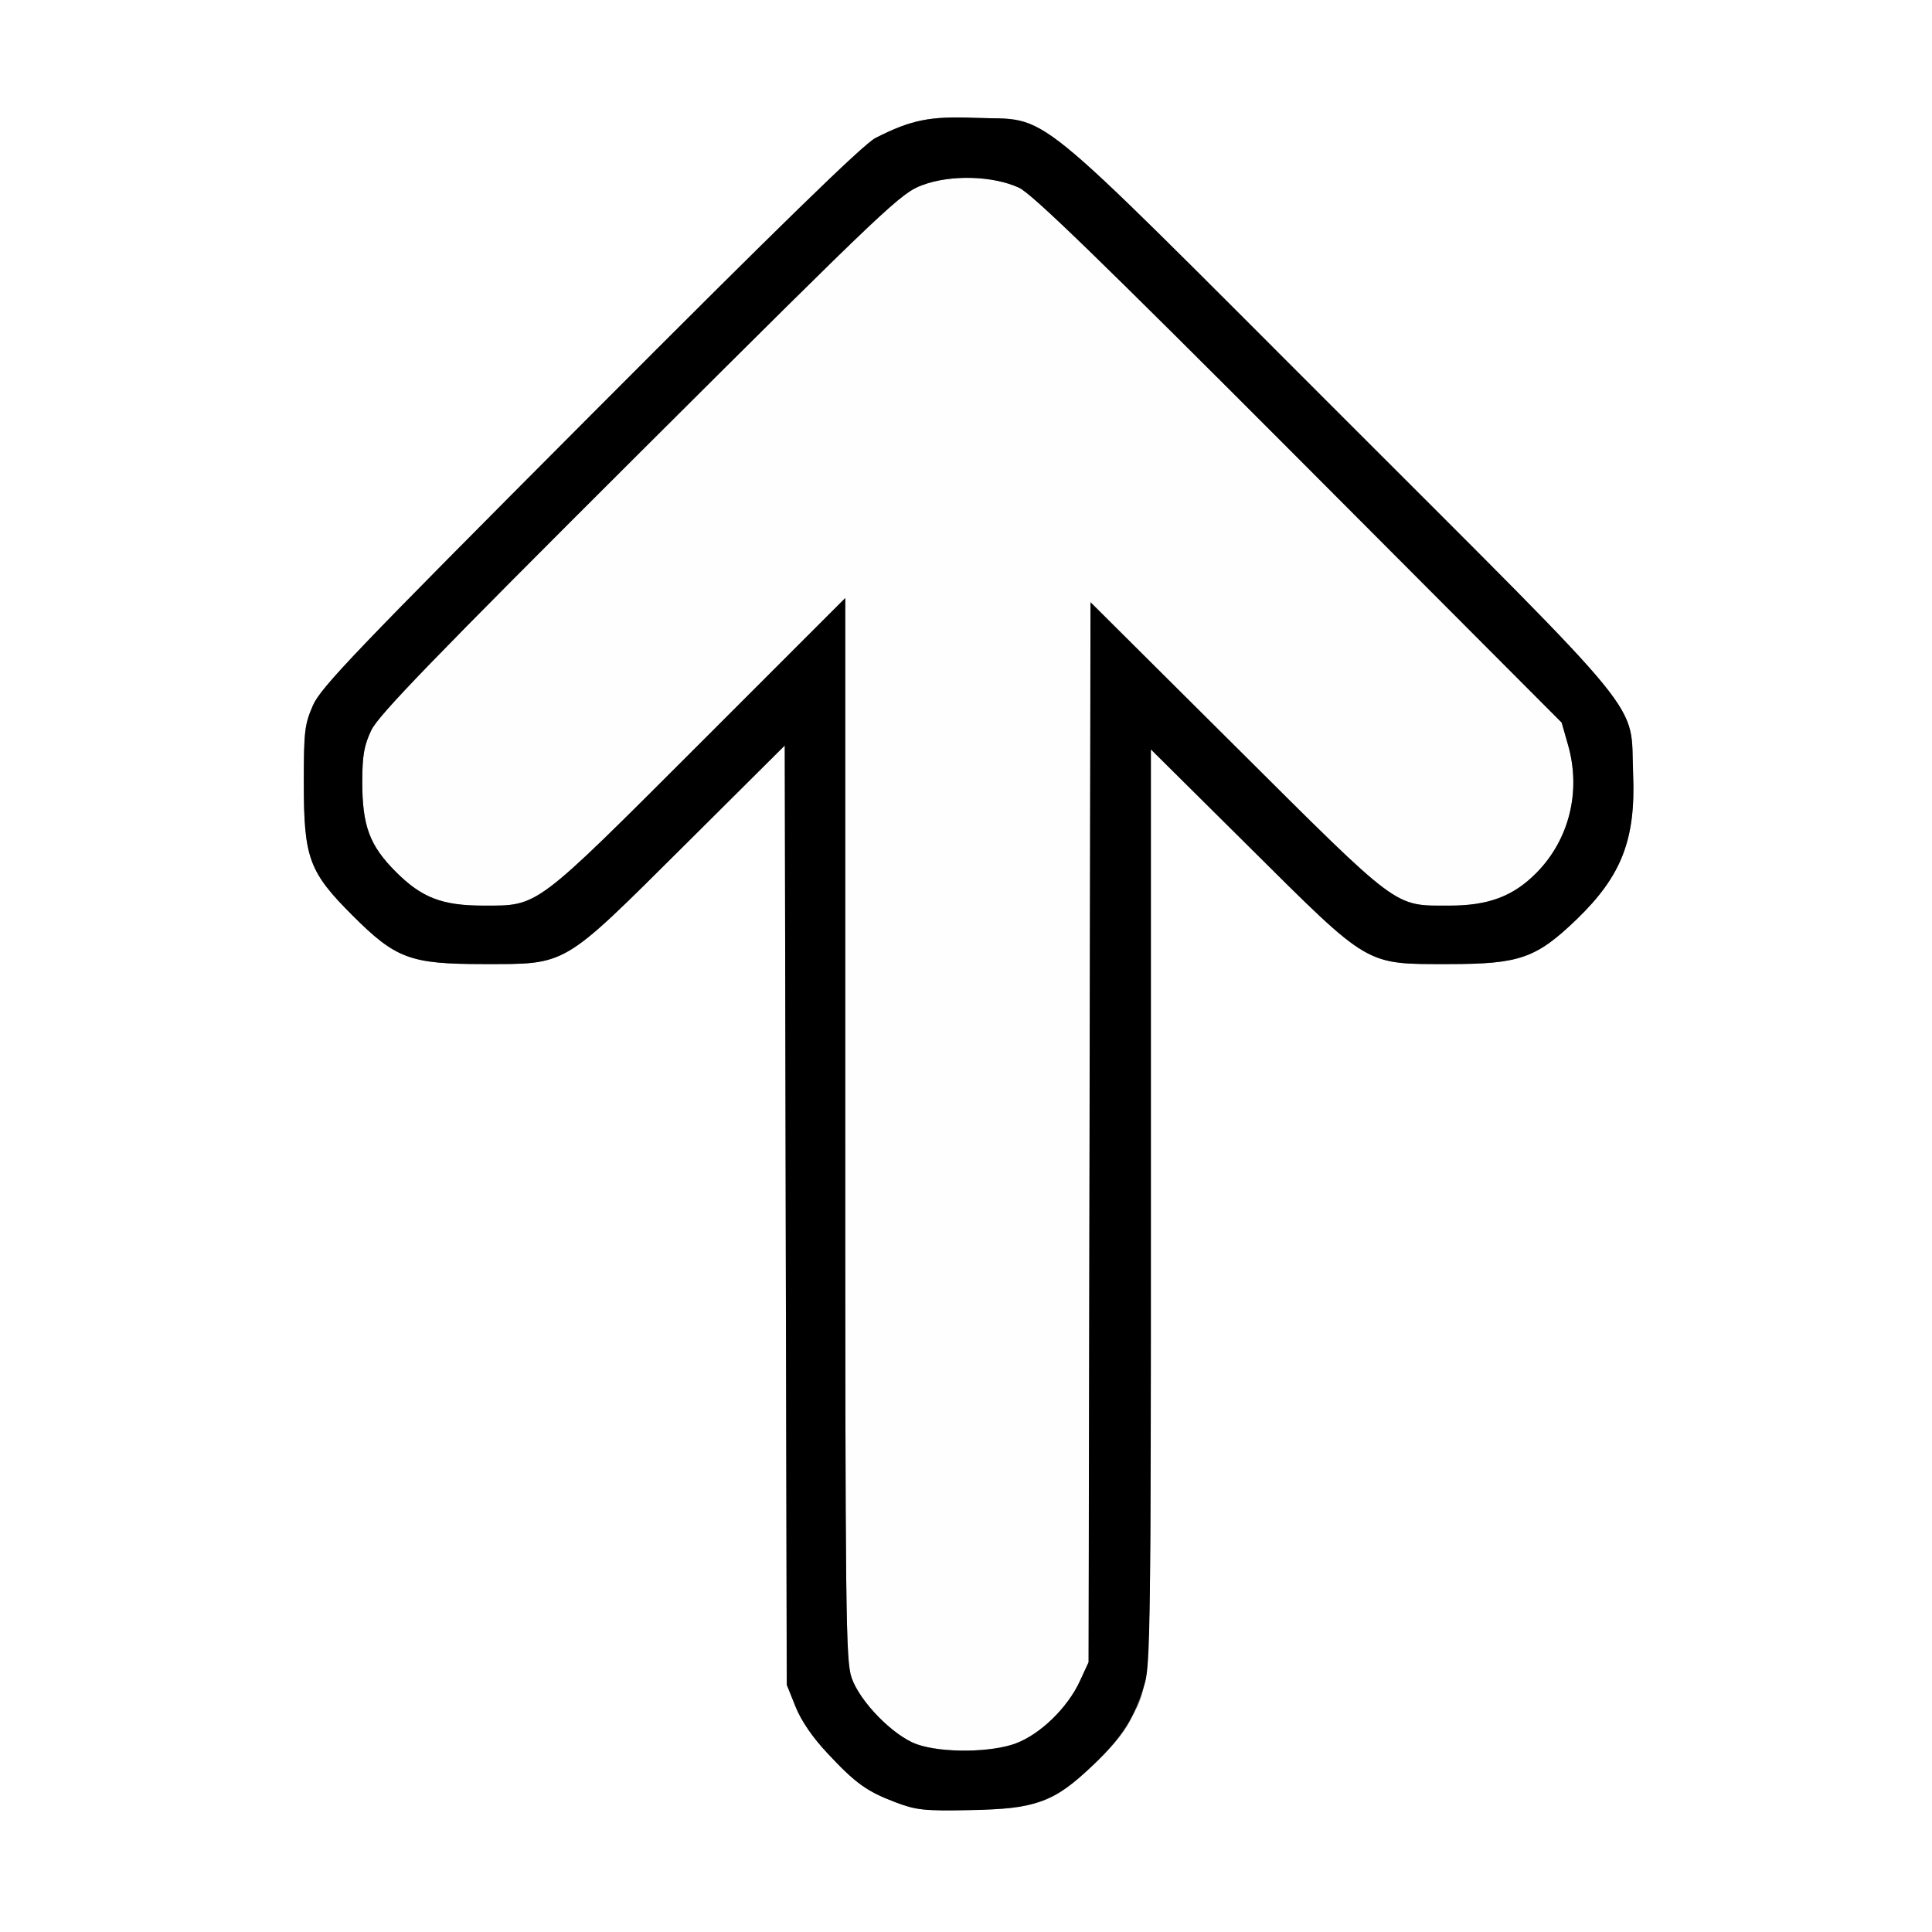 <?xml version="1.0" encoding="UTF-8" standalone="no"?>
<!-- Created with Inkscape (http://www.inkscape.org/) -->

<svg
   xmlns:dc="http://purl.org/dc/elements/1.1/"
   xmlns:cc="http://creativecommons.org/ns#"
   xmlns:rdf="http://www.w3.org/1999/02/22-rdf-syntax-ns#"
   xmlns:svg="http://www.w3.org/2000/svg"
   xmlns="http://www.w3.org/2000/svg"
   xmlns:sodipodi="http://sodipodi.sourceforge.net/DTD/sodipodi-0.dtd"
   xmlns:inkscape="http://www.inkscape.org/namespaces/inkscape"
   version="1.1"
   id="svg2"
   width="16"
   height="16"
   viewBox="0 0 16 16"
   sodipodi:docname="SORT_DESC.svg"
   inkscape:version="0.92.4 (5da689c313, 2019-01-14)">
  <rect x="0" y="0" width="16" height="16" fill="#808080" stroke="none"/>
  <defs
     id="defs6" />
  <sodipodi:namedview
     pagecolor="#ffffff"
     bordercolor="#666666"
     borderopacity="1"
     objecttolerance="10"
     gridtolerance="10"
     guidetolerance="10"
     inkscape:pageopacity="0"
     inkscape:pageshadow="2"
     inkscape:window-width="979"
     inkscape:window-height="701"
     id="namedview4"
     showgrid="false"
     inkscape:zoom="14.75"
     inkscape:cx="-1.0169492"
     inkscape:cy="8"
     inkscape:window-x="0"
     inkscape:window-y="0"
     inkscape:window-maximized="0"
     inkscape:current-layer="svg2" />
  <g
     id="SORT_DESC">
    <path
       style="fill:#ffffff;stroke-width:0.031"
       d="M 0,8 V 0 h 8 8 v 8 8 H 8 0 Z m 8.641,6.908 C 8.865,14.819 9.248,14.469 9.359,14.25 9.54,13.895 9.531,14.105 9.531,9.988 V 6.206 l 0.82,0.815 C 11.35,8.013 11.302,7.984 12,7.984 c 0.585,0 0.722,-0.048 1.058,-0.372 C 13.429,7.254 13.547,6.952 13.524,6.41 13.498,5.788 13.698,6.033 11.083,3.417 8.46,0.795 8.714,1.001 8.073,0.976 7.699,0.961 7.545,0.993 7.25,1.143 7.151,1.193 6.452,1.874 4.888,3.443 2.938,5.399 2.656,5.693 2.591,5.844 2.522,6 2.516,6.058 2.516,6.484 c 0,0.62 0.043,0.736 0.403,1.097 C 3.277,7.939 3.397,7.984 4,7.984 c 0.701,0 0.648,0.031 1.664,-0.979 L 6.499,6.174 l 0.008,3.889 0.008,3.889 0.073,0.182 c 0.047,0.117 0.141,0.254 0.263,0.384 0.235,0.251 0.327,0.317 0.568,0.408 0.17,0.064 0.235,0.071 0.612,0.063 0.358,-0.007 0.45,-0.02 0.609,-0.083 z"
       id="path823"
       inkscape:connector-curvature="0" />
    <path
       style="fill:#fefefe;stroke-width:0.031"
       d="M 7.594,14.446 C 7.398,14.376 7.121,14.093 7.052,13.893 7.004,13.752 7,13.374 7,9.346 V 4.953 L 5.789,6.164 C 4.421,7.531 4.463,7.5 4.005,7.5 3.662,7.5 3.493,7.435 3.279,7.221 3.06,7.002 3,6.84 3,6.471 3.001,6.254 3.015,6.174 3.075,6.047 3.135,5.922 3.584,5.458 5.301,3.746 7.366,1.688 7.461,1.598 7.641,1.532 7.876,1.445 8.221,1.455 8.438,1.554 8.545,1.603 9.095,2.136 10.756,3.801 l 2.177,2.183 0.053,0.185 c 0.109,0.382 0.011,0.782 -0.26,1.057 C 12.534,7.422 12.329,7.5 12.004,7.5 11.54,7.5 11.601,7.545 10.243,6.192 l -1.211,-1.205 -0.008,4.389 -0.008,4.389 -0.072,0.156 c -0.101,0.22 -0.327,0.44 -0.53,0.516 -0.206,0.077 -0.612,0.081 -0.82,0.008 z"
       id="path821"
       inkscape:connector-curvature="0" />
    <path
       style="fill:#000000;stroke-width:0.031"
       d="M 7.419,14.927 C 7.179,14.836 7.086,14.77 6.852,14.519 6.73,14.389 6.636,14.252 6.589,14.135 L 6.516,13.953 6.507,10.064 6.499,6.174 5.664,7.005 C 4.648,8.015 4.701,7.984 4,7.984 3.397,7.984 3.277,7.939 2.919,7.581 2.558,7.221 2.516,7.105 2.516,6.484 c 0,-0.426 0.007,-0.484 0.075,-0.641 C 2.656,5.693 2.938,5.399 4.888,3.443 6.452,1.874 7.151,1.193 7.25,1.143 7.545,0.993 7.699,0.961 8.073,0.976 8.714,1.001 8.46,0.795 11.083,3.417 c 2.615,2.615 2.416,2.371 2.442,2.993 0.022,0.541 -0.095,0.843 -0.466,1.202 C 12.722,7.936 12.585,7.984 12,7.984 c -0.698,0 -0.65,0.028 -1.648,-0.964 L 9.531,6.206 v 3.782 c 0,3.387 -0.005,3.8 -0.05,3.952 C 9.397,14.224 9.298,14.381 9.058,14.612 8.734,14.925 8.586,14.98 8.031,14.991 7.655,14.998 7.589,14.991 7.419,14.927 Z m 0.994,-0.489 c 0.203,-0.076 0.429,-0.296 0.53,-0.516 l 0.072,-0.156 0.008,-4.389 0.008,-4.389 1.211,1.205 C 11.601,7.545 11.54,7.5 12.004,7.5 c 0.324,0 0.53,-0.078 0.722,-0.273 0.271,-0.276 0.369,-0.676 0.26,-1.057 L 12.933,5.984 10.756,3.801 C 9.095,2.136 8.545,1.603 8.438,1.554 8.221,1.455 7.876,1.445 7.641,1.532 7.461,1.598 7.366,1.688 5.301,3.746 3.584,5.458 3.135,5.922 3.075,6.047 3.015,6.174 3.001,6.254 3,6.471 3,6.84 3.06,7.002 3.279,7.221 3.493,7.435 3.662,7.5 4.005,7.5 4.463,7.5 4.421,7.531 5.789,6.164 L 7,4.953 v 4.393 c 0,4.027 0.004,4.406 0.052,4.547 0.068,0.2 0.346,0.483 0.542,0.553 0.207,0.073 0.614,0.069 0.82,-0.008 z"
       id="path819"
       inkscape:connector-curvature="0" />
  </g>
</svg>
